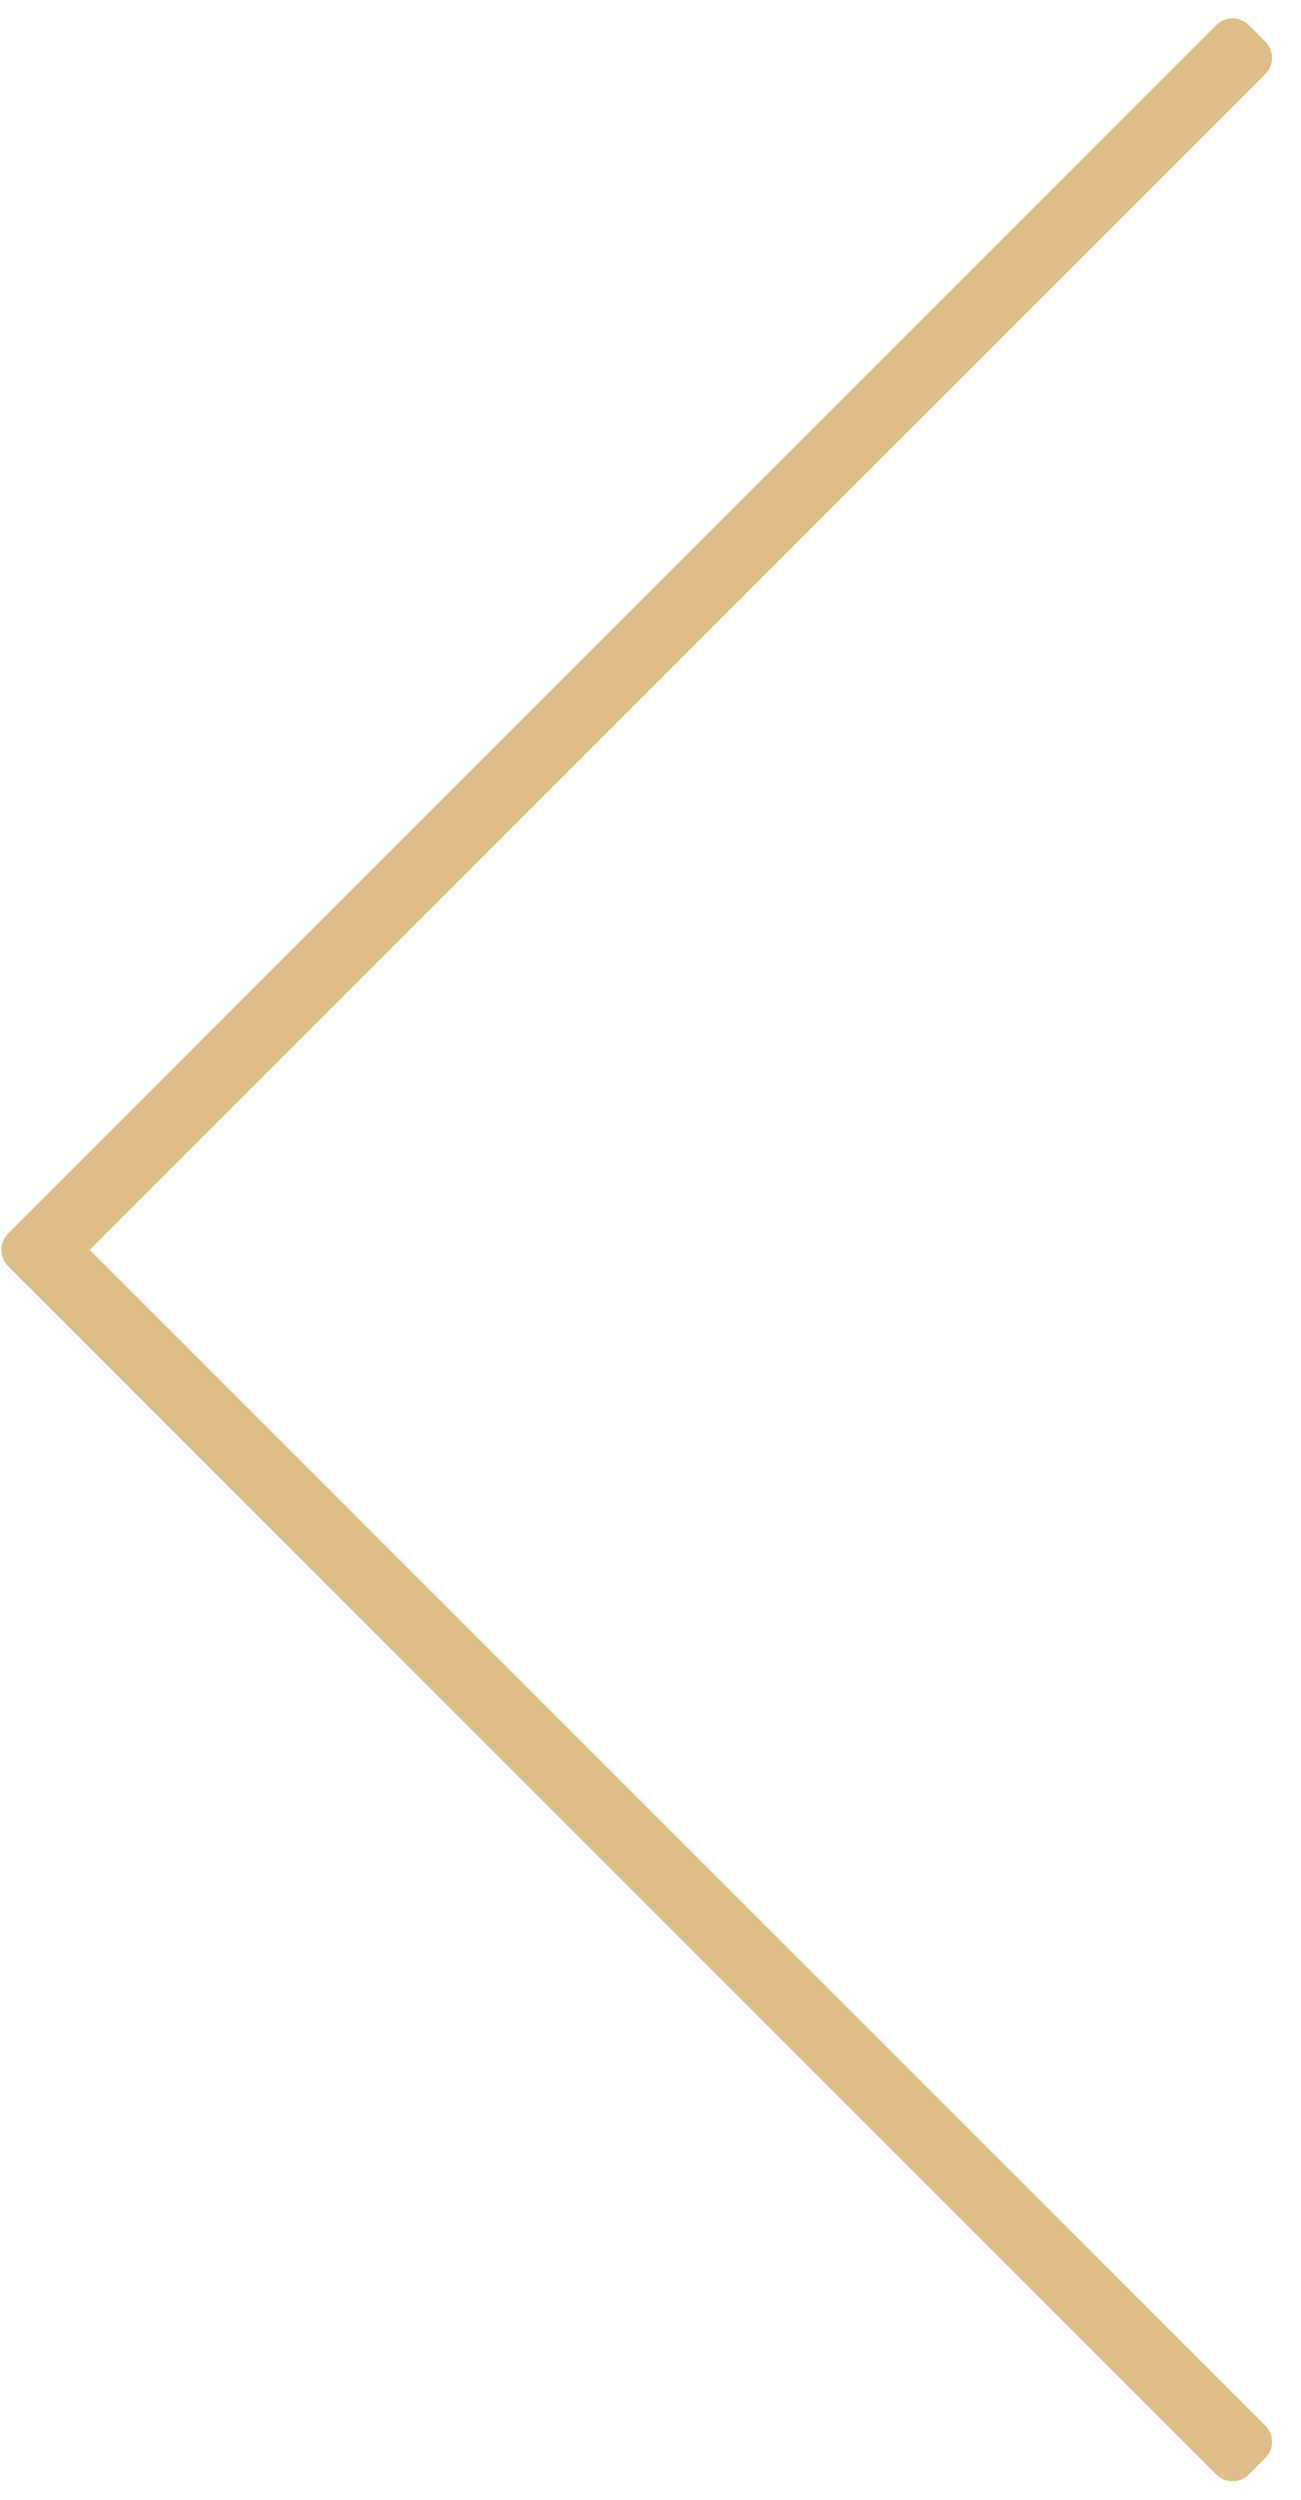 <svg xmlns="http://www.w3.org/2000/svg" width="38" height="73" viewBox="0 0 38 73"><g><g><path fill="#debd88" d="M35.523.735a.674.674 0 0 1 .954 0l.477.477a.675.675 0 0 1 0 .954L2.62 36.499 36.954 70.83a.674.674 0 0 1 0 .954l-.477.476a.674.674 0 0 1-.954 0L.73 37.467a.688.688 0 0 1-.016-.015l-.476-.477a.675.675 0 0 1 0-.954z"/></g></g></svg>